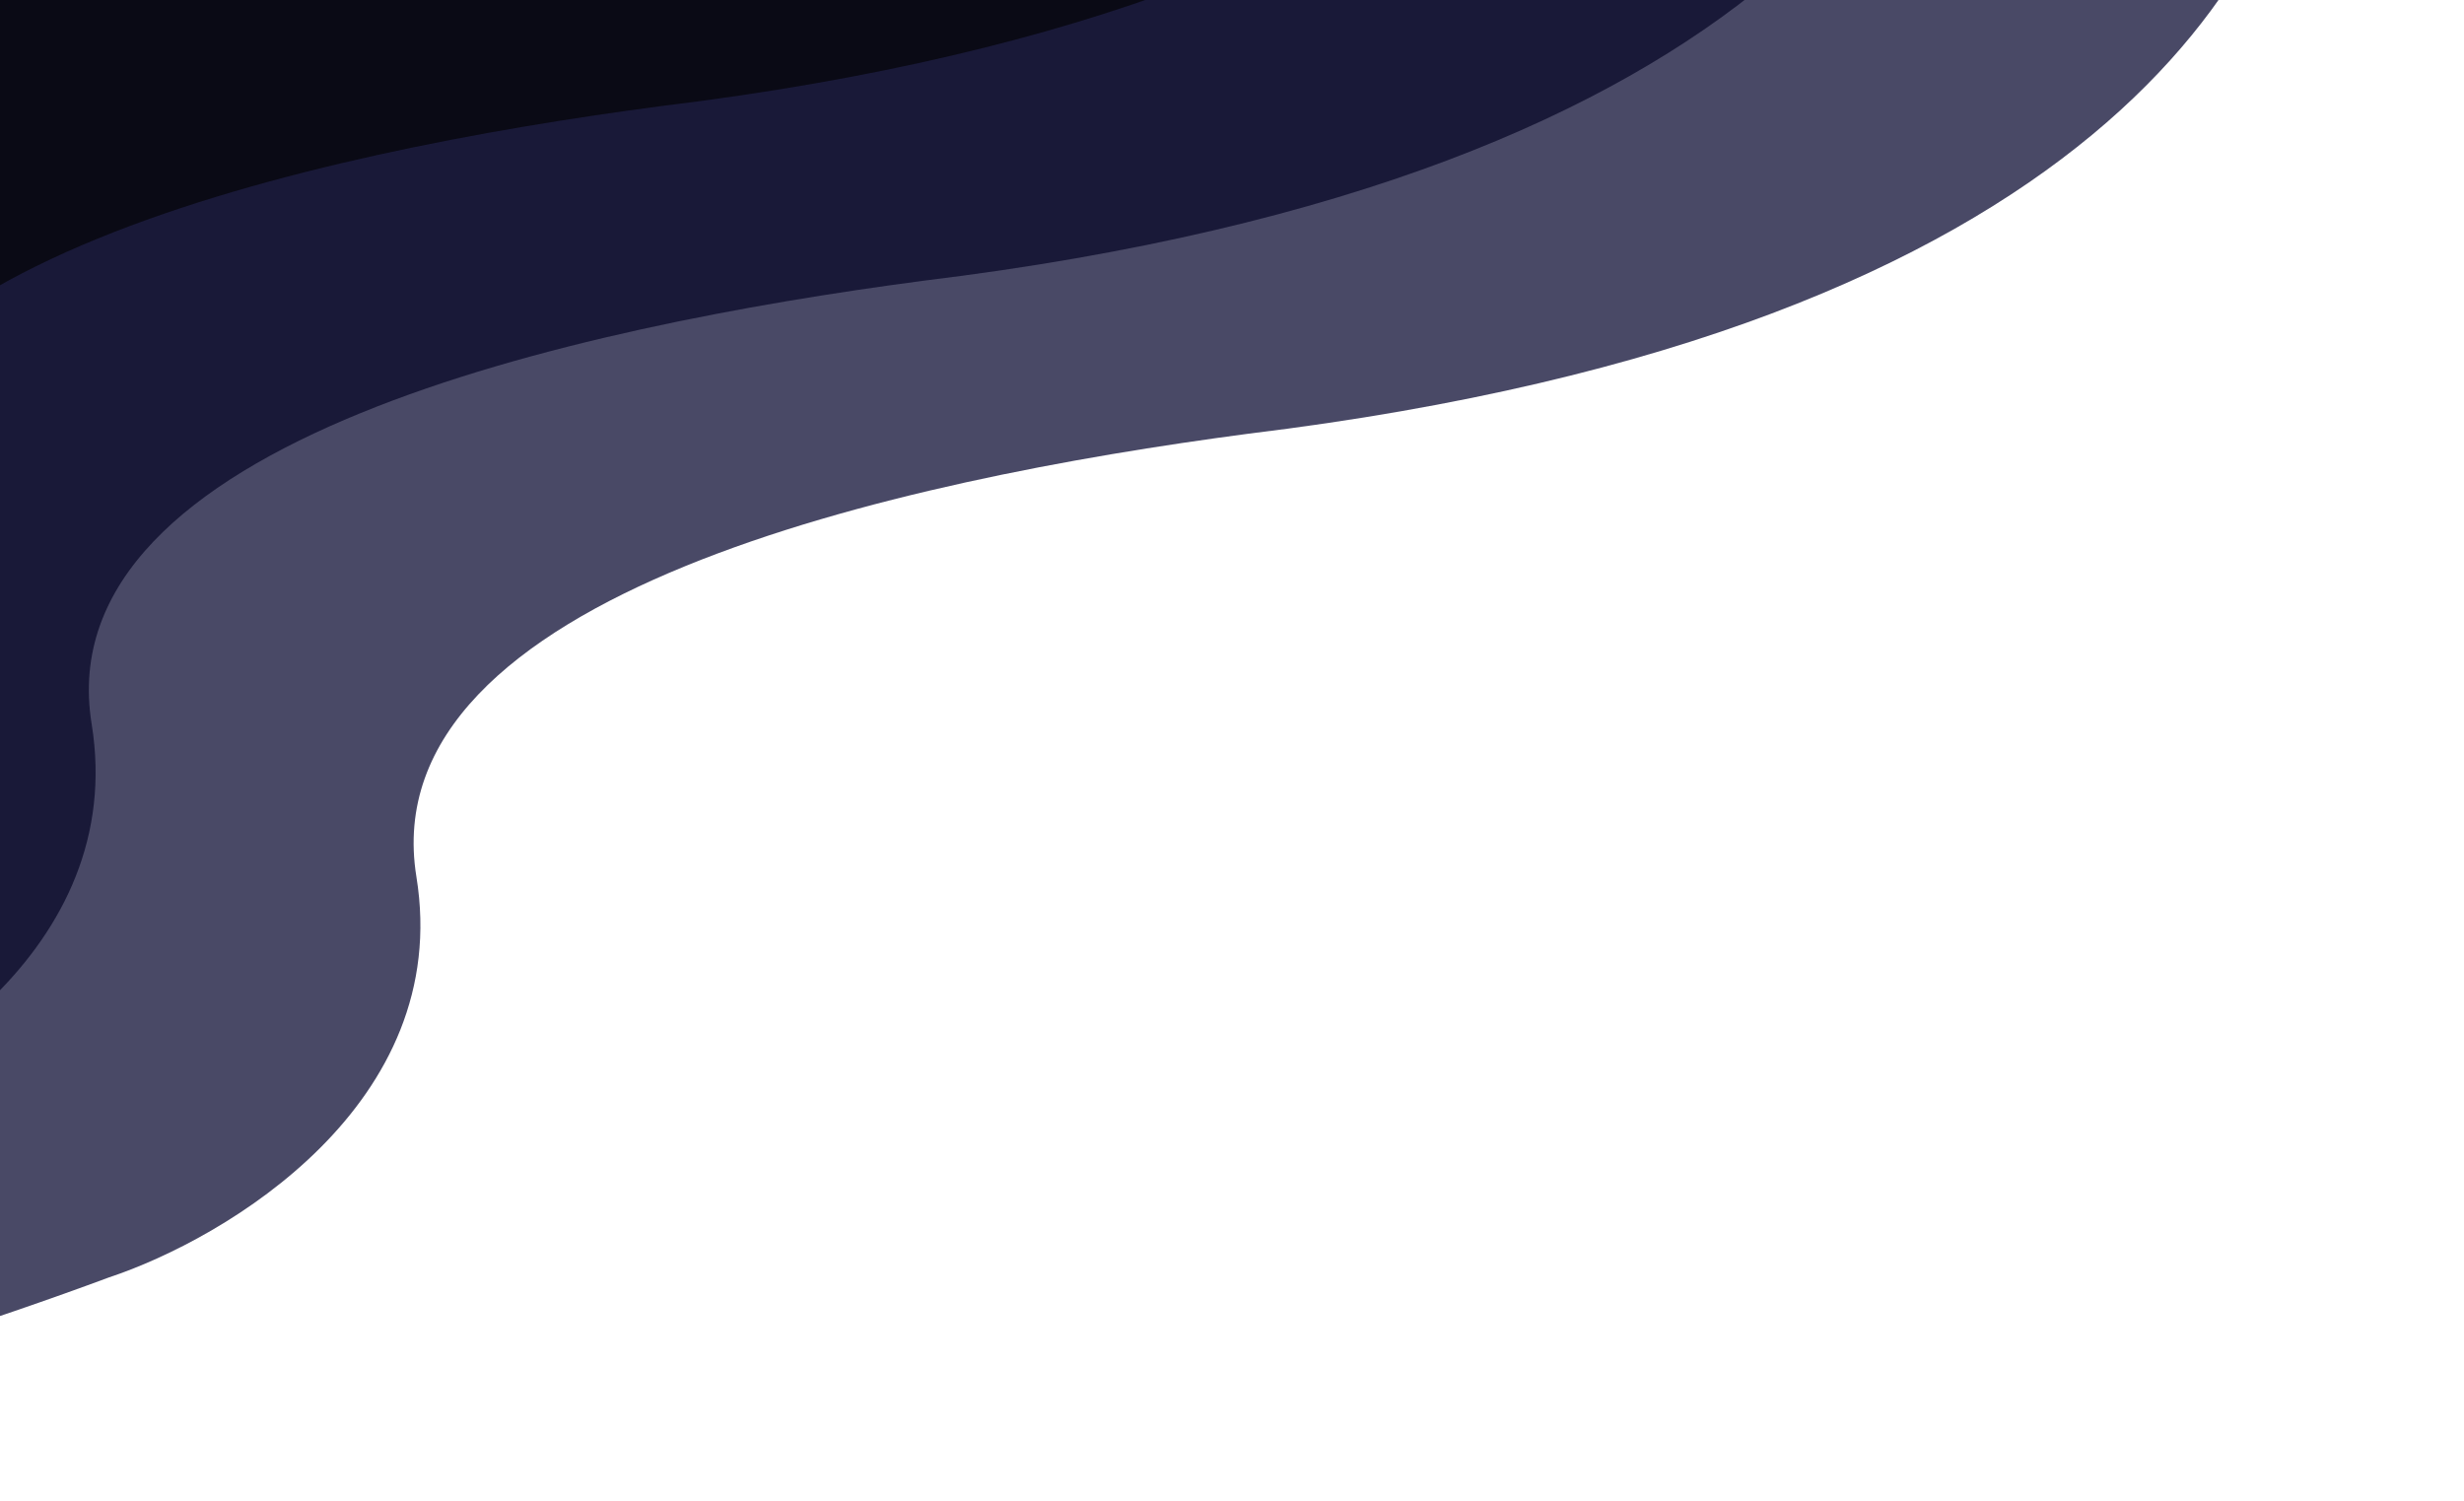 <svg width="581" height="354" viewBox="0 0 581 354" fill="none" xmlns="http://www.w3.org/2000/svg">
<path d="M294.402 102.267C495.785 77.775 539.617 -8.143 546.188 -57.085L580.196 -133.856C558.18 -155.778 509.331 -202.851 490.064 -215.77C465.981 -231.918 240.843 -256.431 190.326 -255.85C139.808 -255.269 -121.638 -255.547 -139.722 -252.054C-157.807 -248.561 -444.873 -118.781 -486.456 -90.789C-519.722 -68.396 -525.072 91.023 -523.589 167.934C-443.811 227.381 -268.852 347.576 -207.239 352.781C-145.627 357.985 -26.308 320.586 25.65 301.235C53.44 292.018 106.854 260.222 98.191 206.774C87.362 139.964 212.531 113.064 294.402 102.267Z" fill="#494966"/>
<path d="M217.819 66.189C419.202 41.698 463.034 -44.22 469.604 -93.162L503.613 -169.933C481.597 -191.855 432.748 -238.928 413.481 -251.847C389.398 -267.996 164.26 -292.509 113.743 -291.928C63.225 -291.347 -198.221 -291.625 -216.305 -288.131C-234.39 -284.638 -521.456 -154.858 -563.039 -126.866C-596.305 -104.473 -601.655 54.946 -600.172 131.856C-520.394 191.304 -345.435 311.499 -283.822 316.704C-222.21 321.908 -102.891 284.509 -50.933 265.158C-23.143 255.941 30.271 224.145 21.608 170.697C10.779 103.886 135.948 76.987 217.819 66.189Z" fill="#191938"/>
<path d="M155.901 25.016C357.284 0.525 401.116 -85.394 407.687 -134.336L441.695 -211.107C419.679 -233.029 370.83 -280.101 351.563 -293.02C327.48 -309.169 102.342 -333.682 51.825 -333.101C1.307 -332.52 -260.139 -332.798 -278.223 -329.305C-296.308 -325.812 -583.374 -196.031 -624.957 -168.04C-658.223 -145.647 -663.573 13.772 -662.09 90.683C-582.312 150.13 -407.353 270.326 -345.74 275.53C-284.128 280.735 -164.809 243.335 -112.851 223.985C-85.061 214.768 -31.647 182.972 -40.31 129.523C-51.139 62.713 74.03 35.813 155.901 25.016Z" fill="#0A0A15"/>
</svg>
